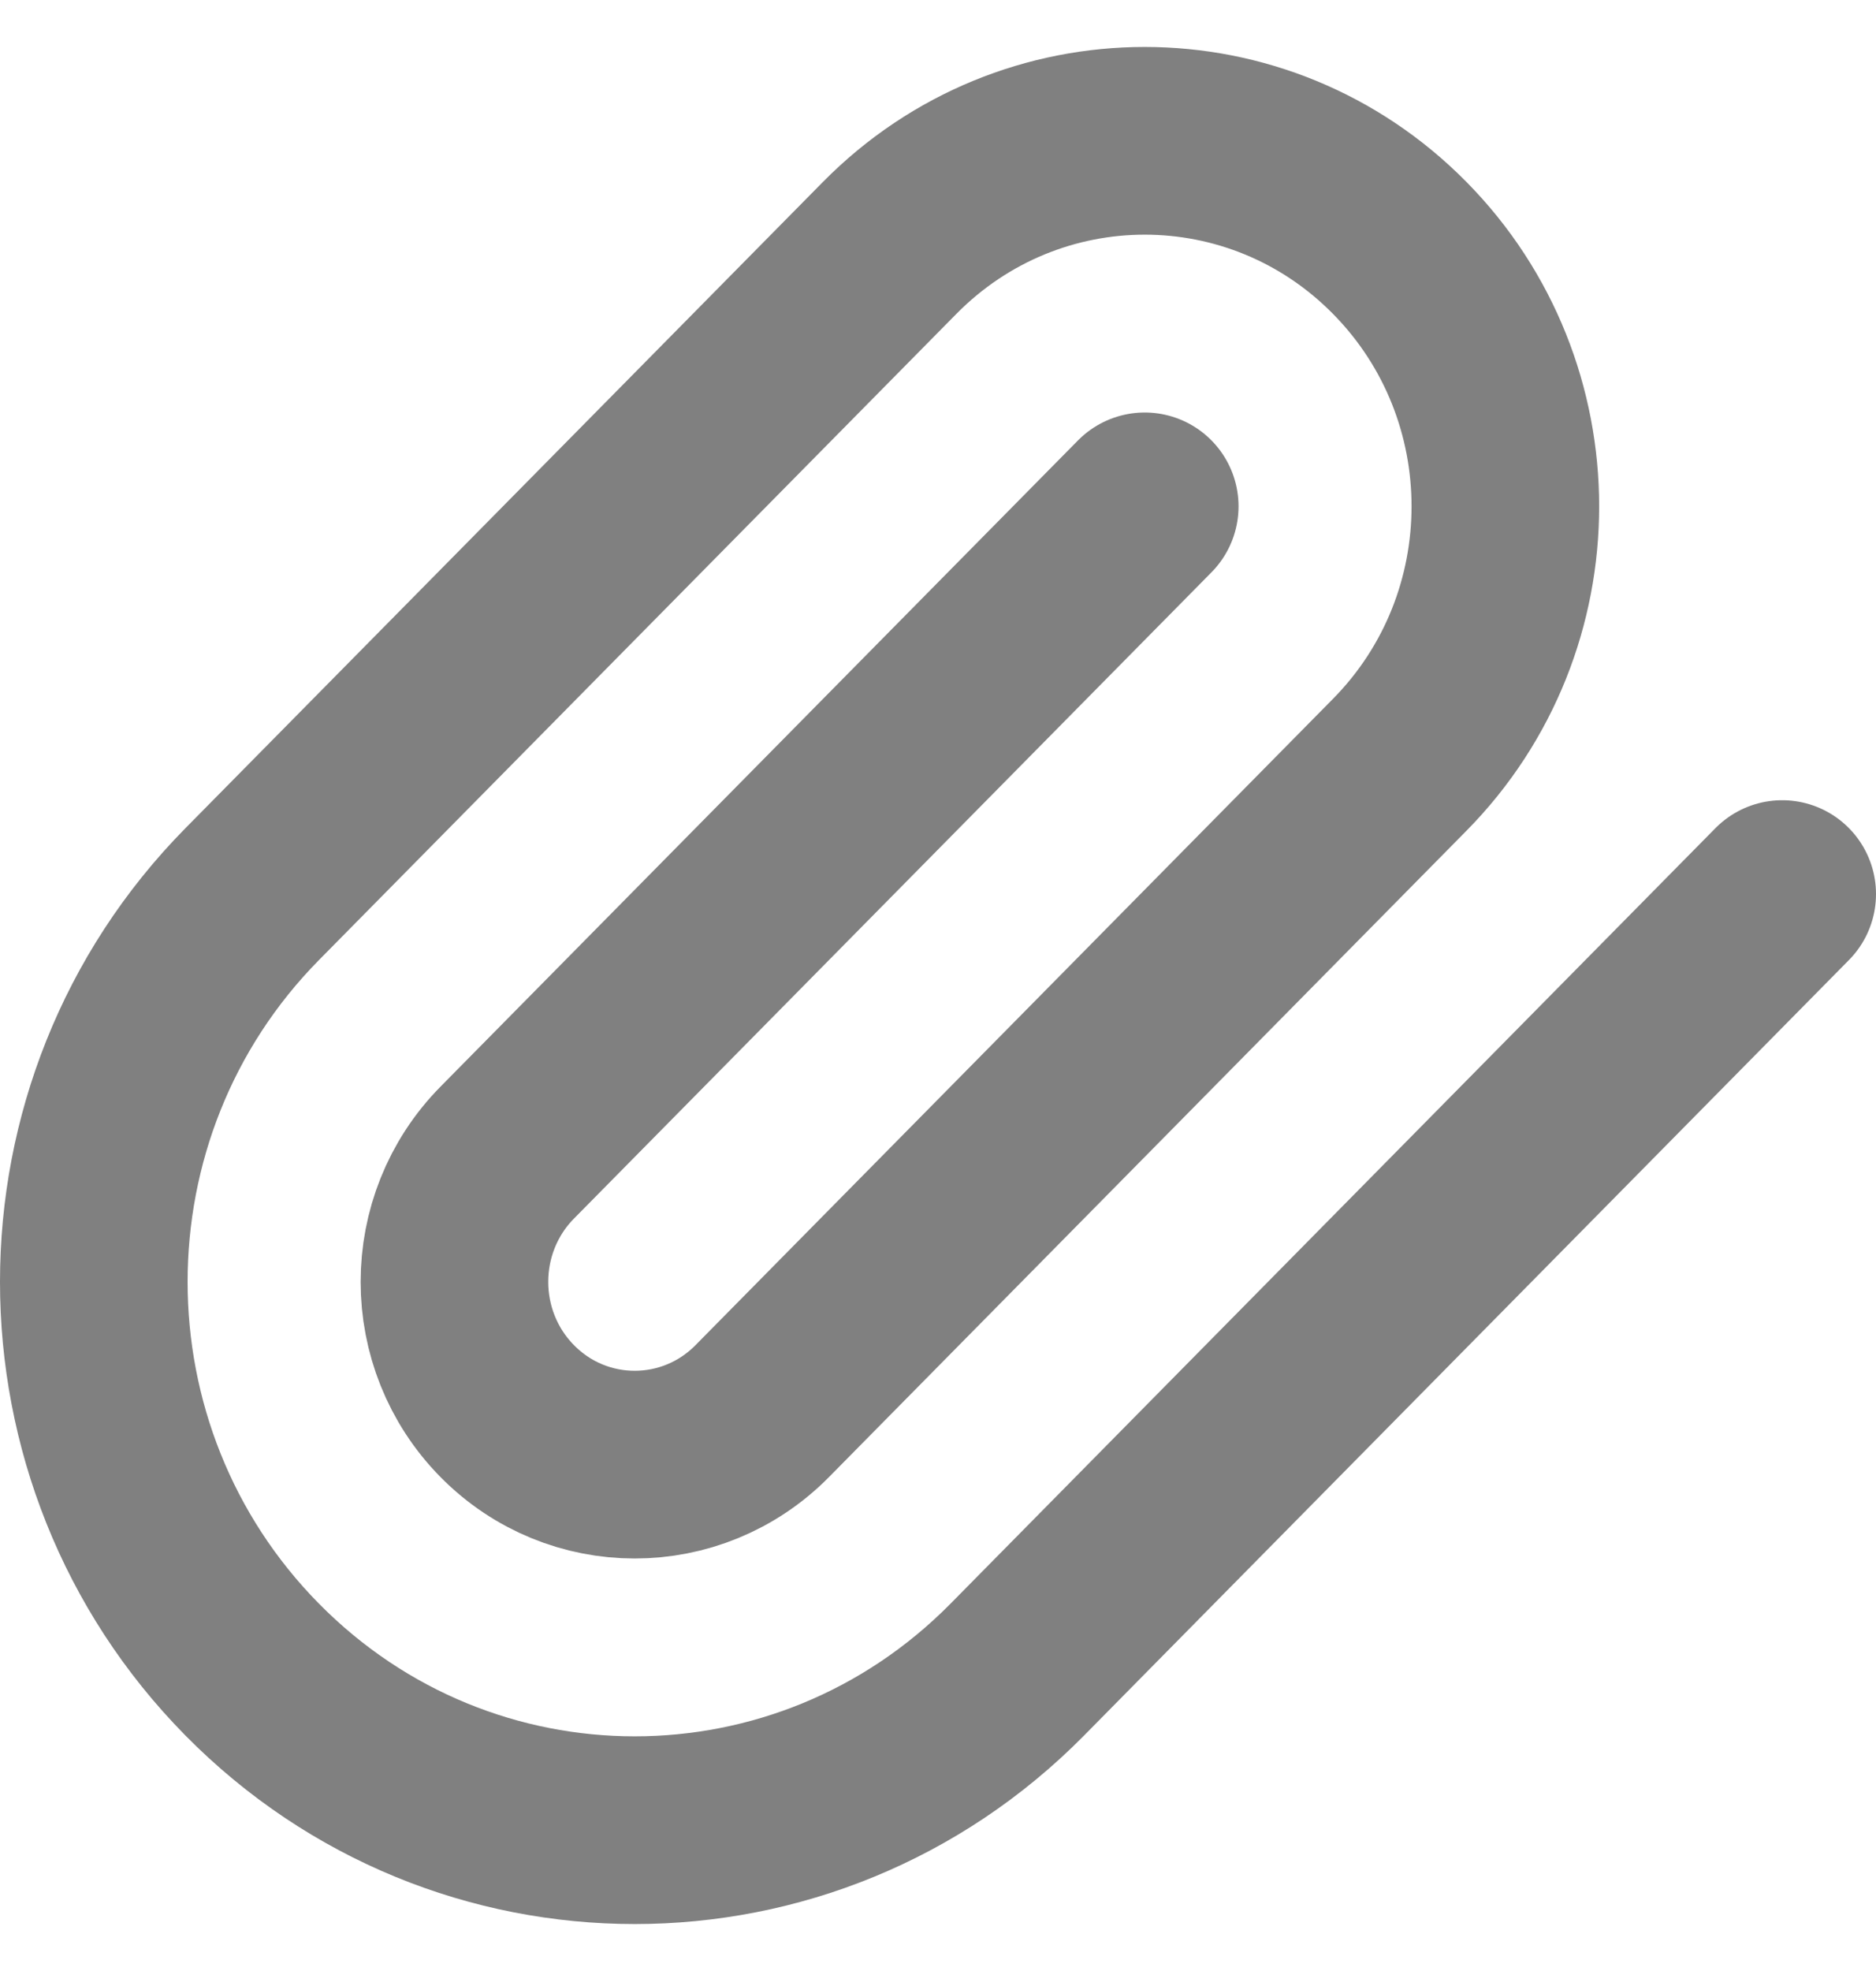 <svg width="20" height="21" viewBox="0 0 20 21" fill="none" xmlns="http://www.w3.org/2000/svg">
<path d="M19 9.526L10.845 17.789C8.592 20.07 4.941 20.07 2.689 17.789C0.437 15.507 0.437 11.808 2.689 9.526L9.485 2.641C10.987 1.12 13.421 1.12 14.922 2.641C16.424 4.162 16.424 6.628 14.922 8.149L8.126 15.035C7.375 15.795 6.158 15.795 5.408 15.035C4.657 14.274 4.657 13.041 5.408 12.28L12.204 5.395" stroke="#808080" stroke-width="2" stroke-linecap="round" stroke-linejoin="round"/>
</svg>

